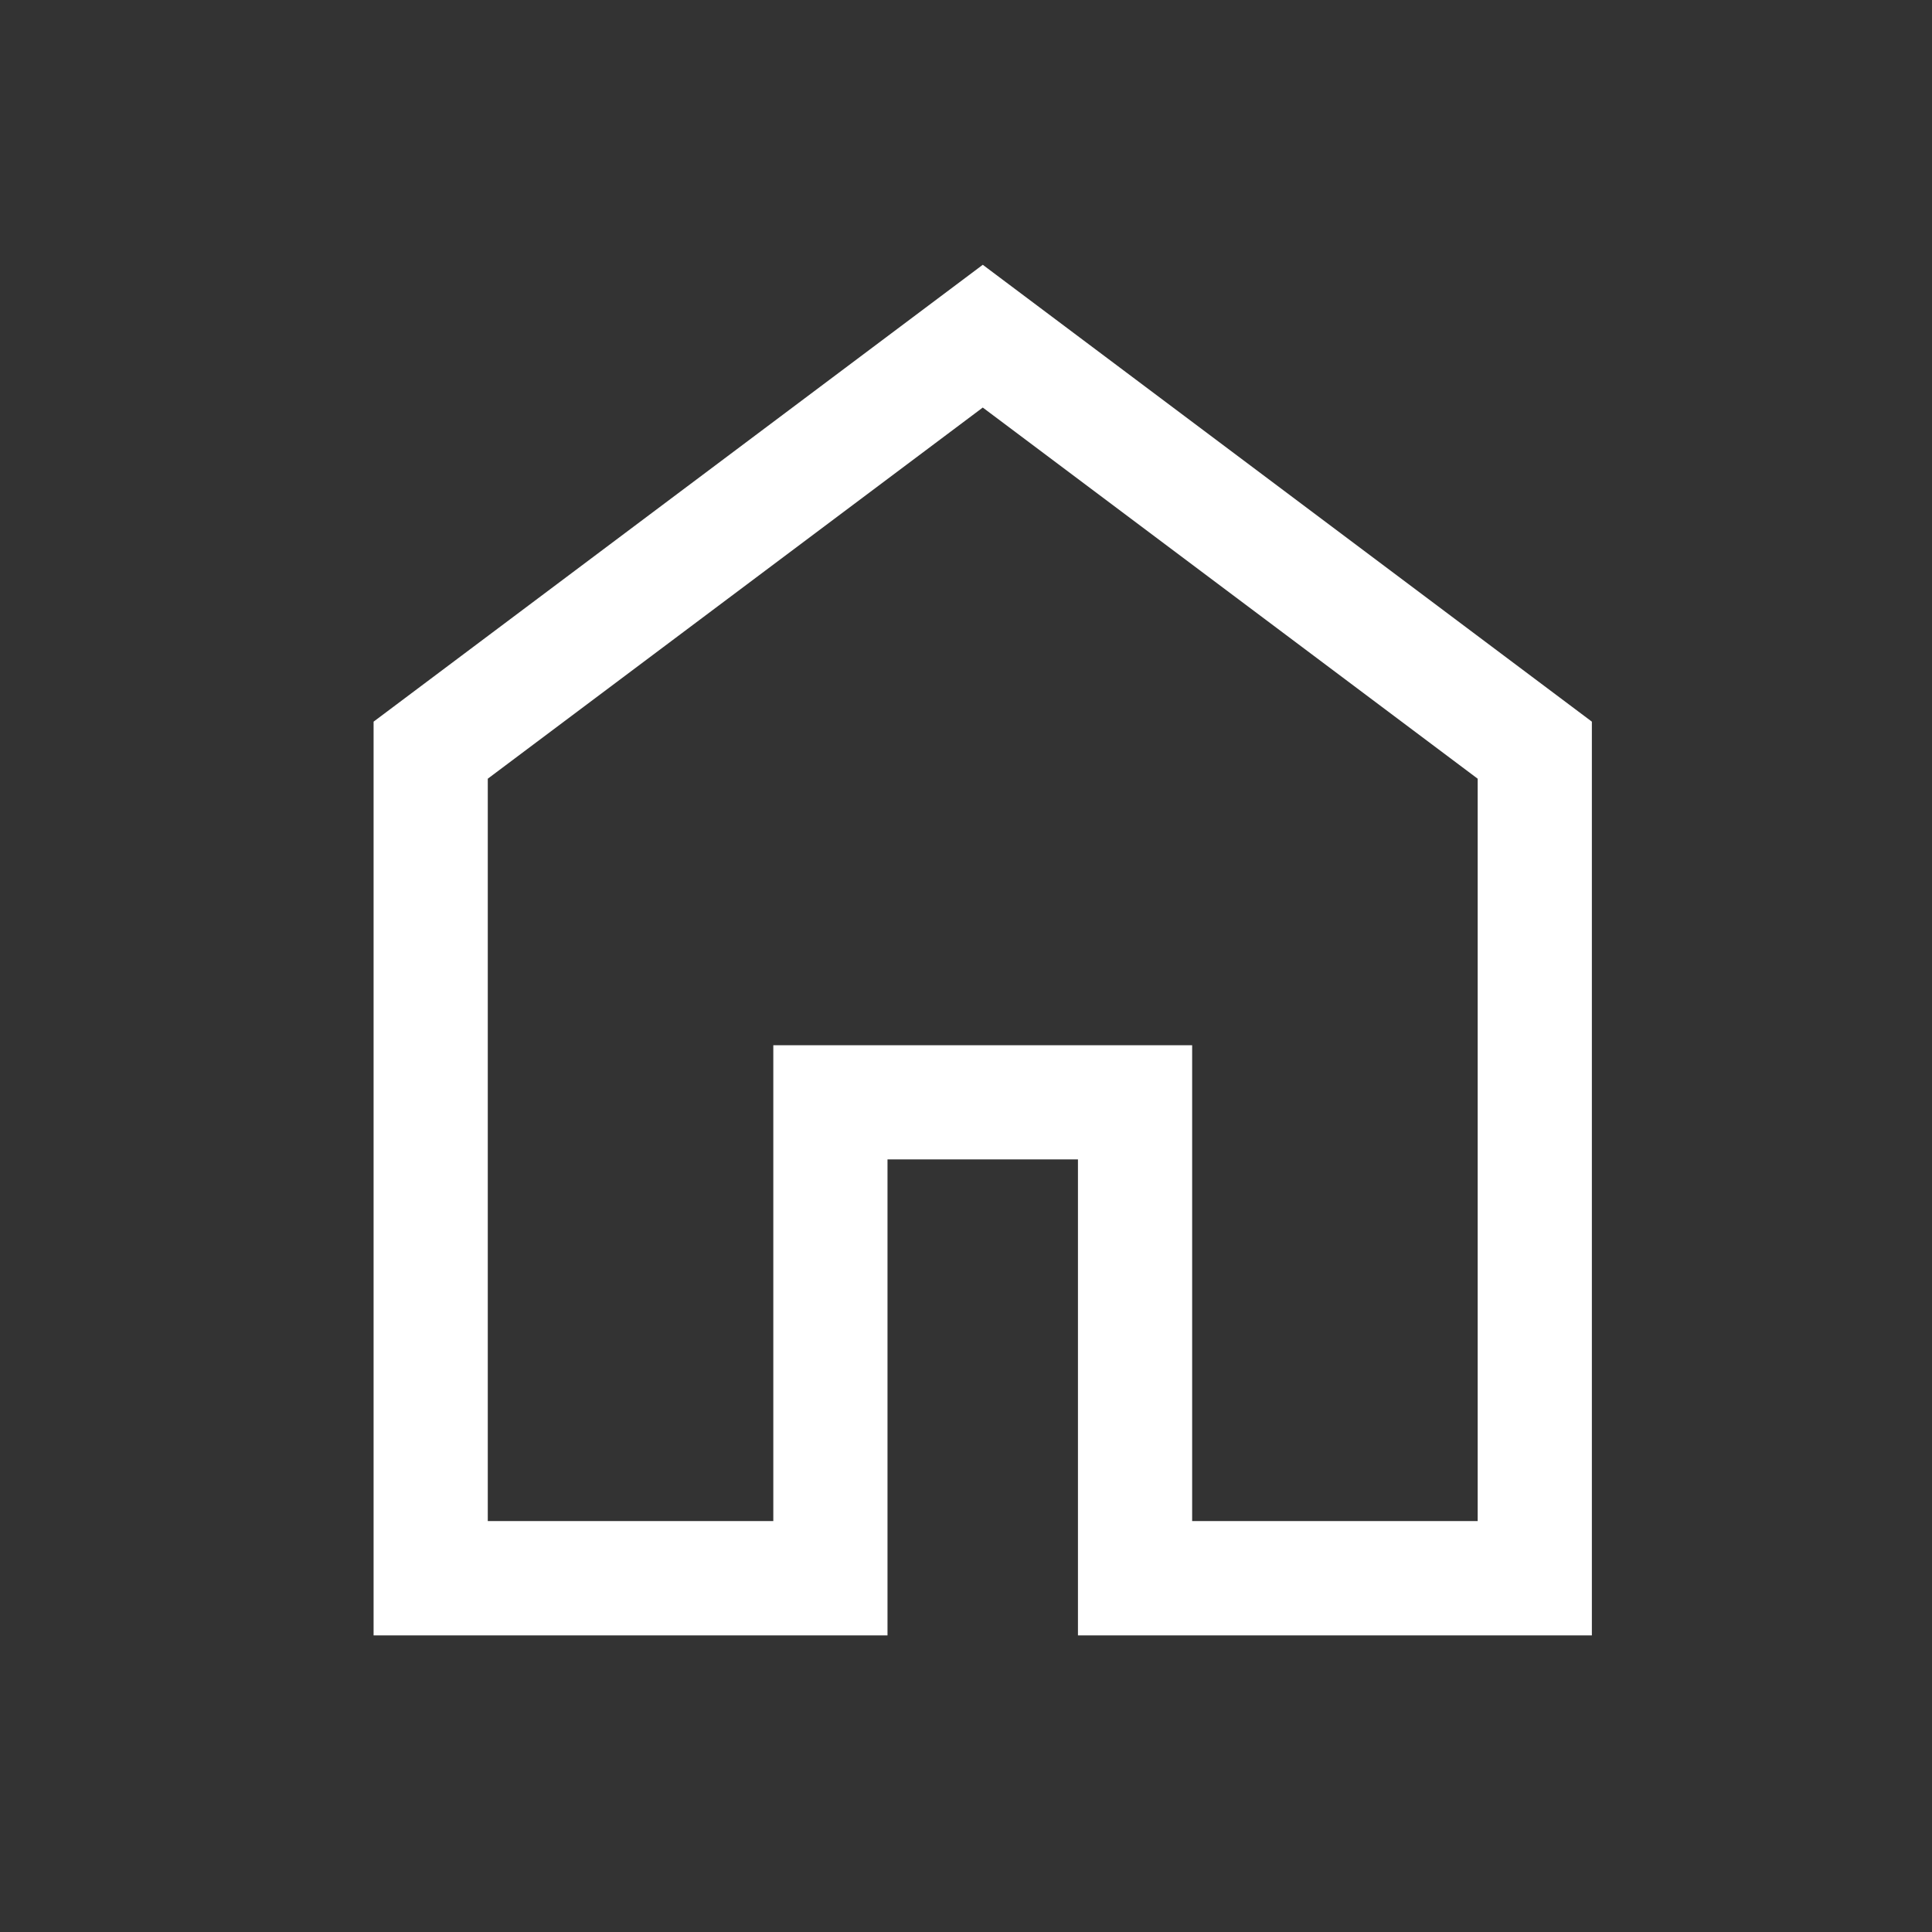 <svg width="19" height="19" viewBox="0 0 19 19" fill="none" xmlns="http://www.w3.org/2000/svg">
<rect x="0" y="0" width="19" height="19" fill="#333333" stroke="none"/>
<path d="M4.797 14.959H7.605V10.279H11.724V14.959H14.532V7.658L9.665 4.008L4.797 7.658V14.959ZM3.674 16.083V7.097L9.665 2.604L15.655 7.097V16.083H10.601V11.402H8.728V16.083H3.674Z" fill="white"/>
</svg>
